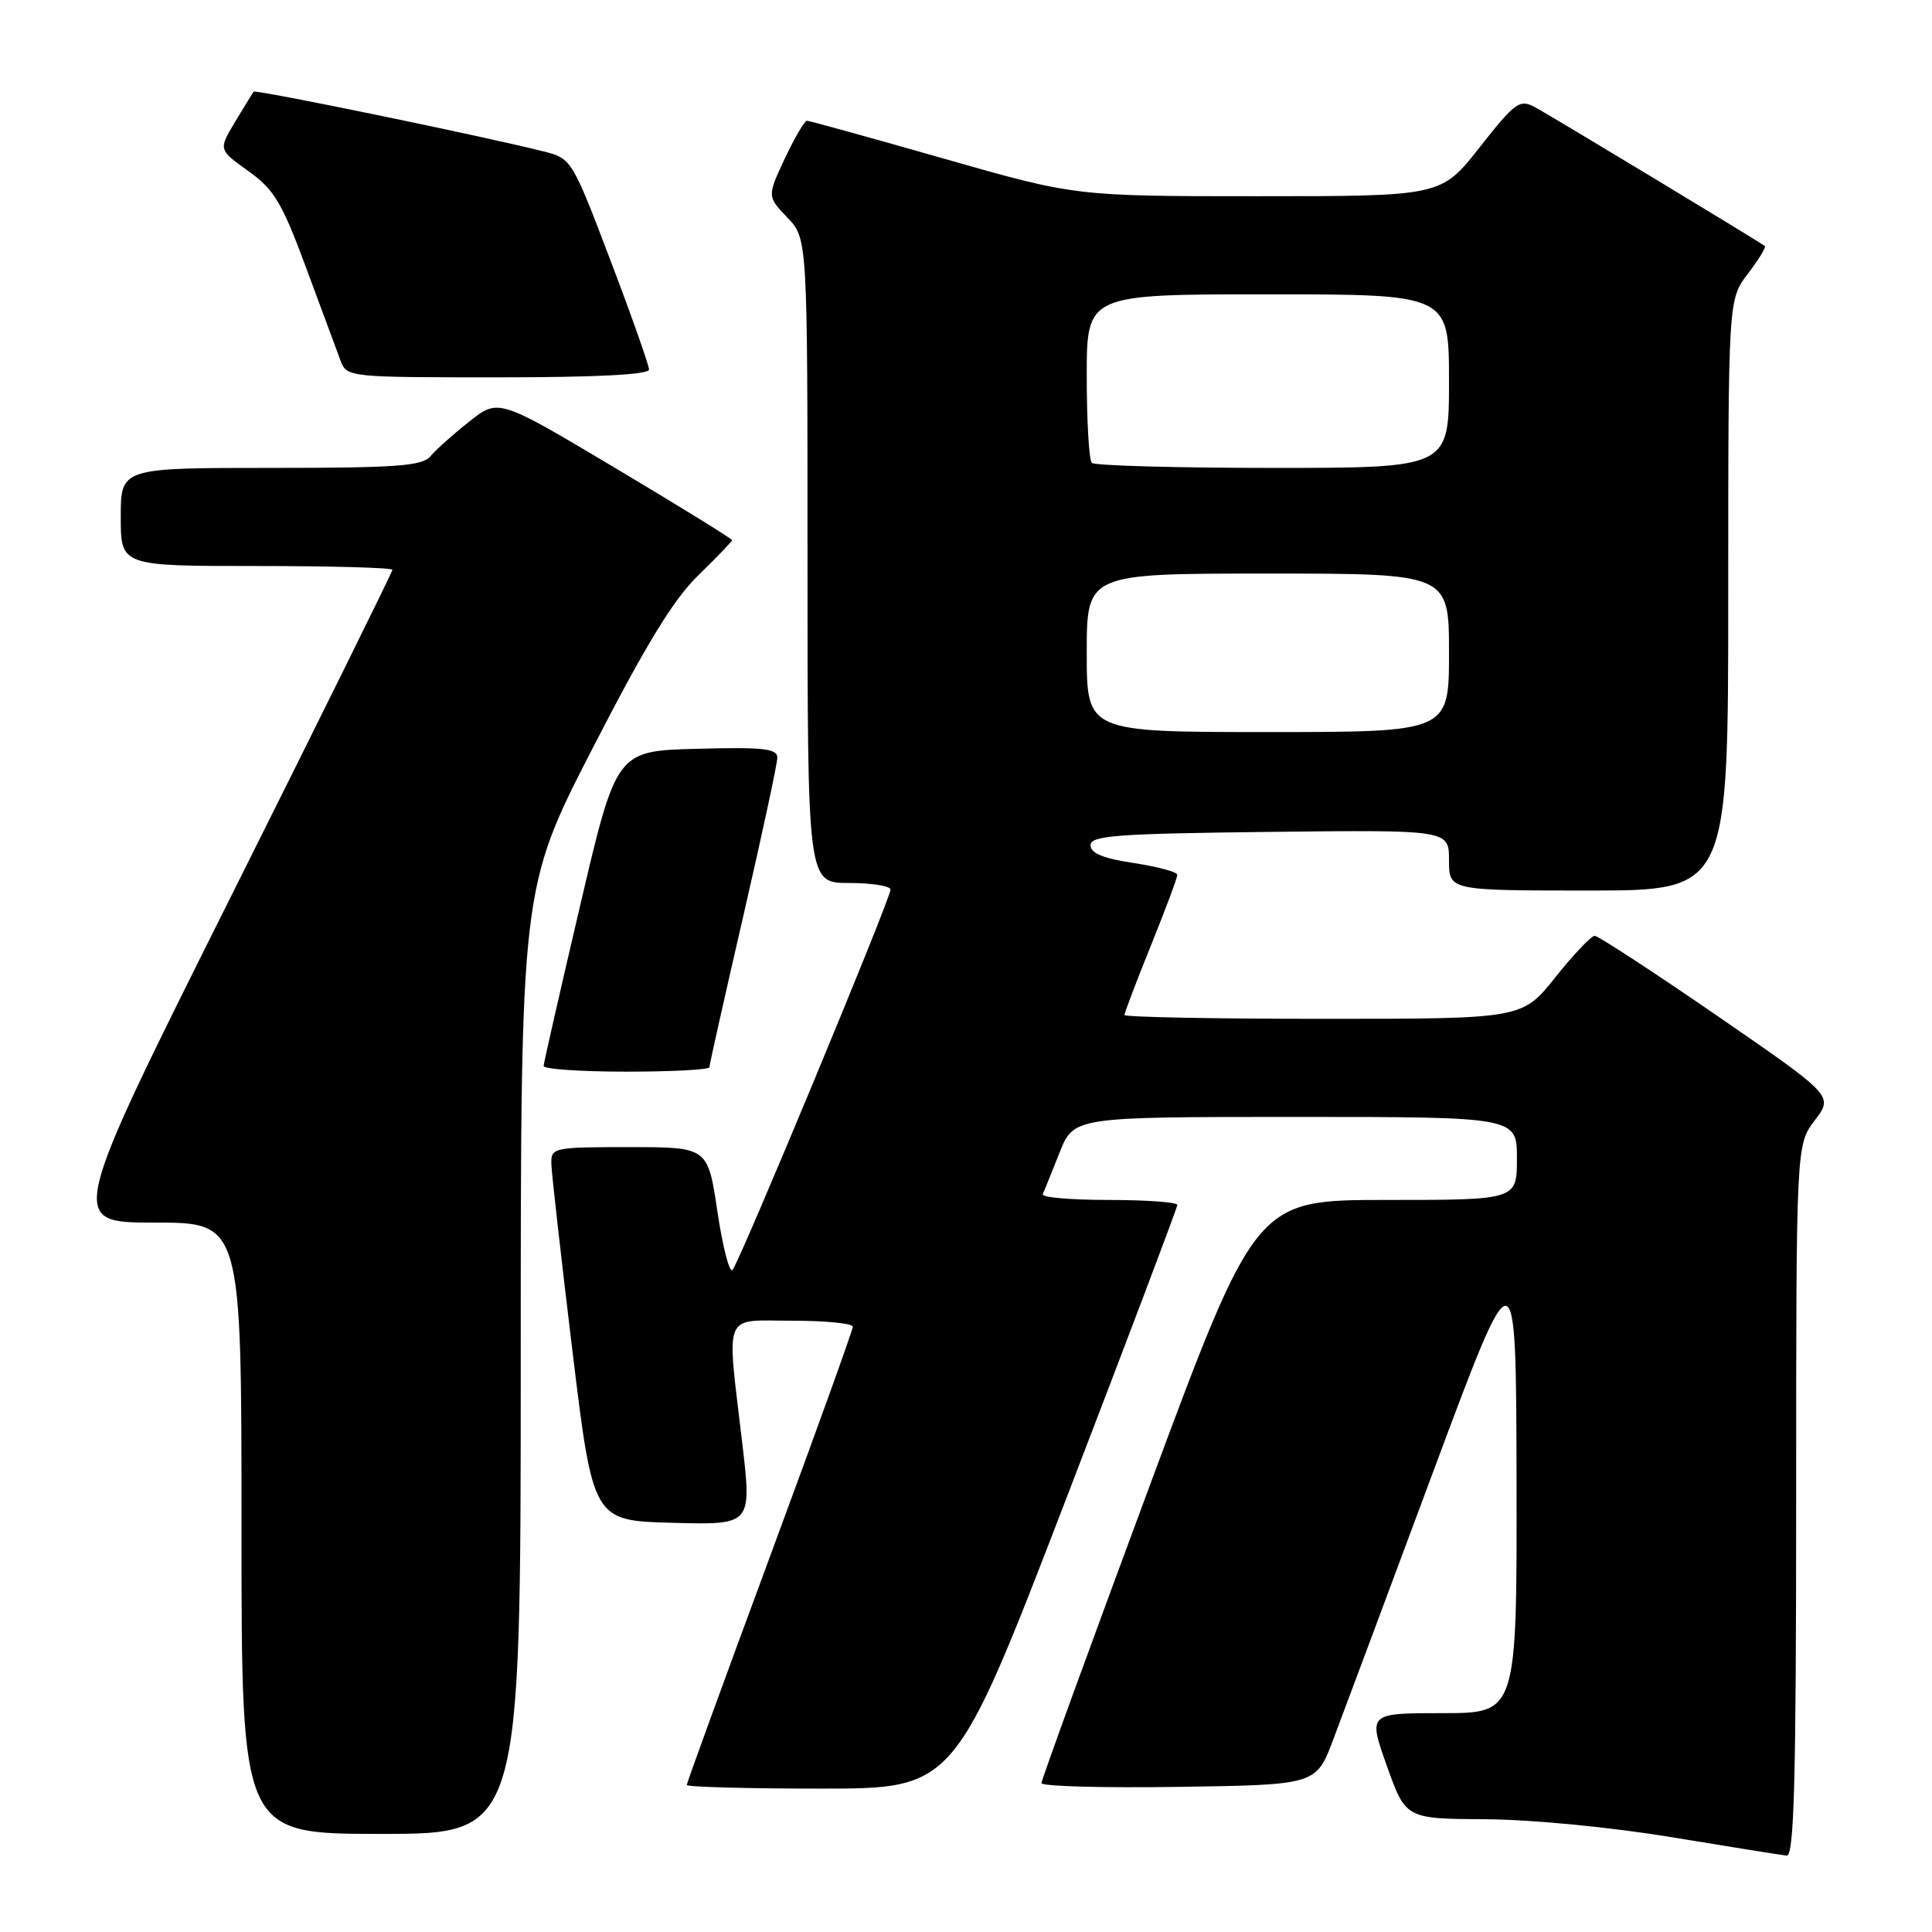 <?xml version="1.0" encoding="UTF-8" standalone="no"?>
<!DOCTYPE svg PUBLIC "-//W3C//DTD SVG 1.1//EN" "http://www.w3.org/Graphics/SVG/1.1/DTD/svg11.dtd" >
<svg xmlns="http://www.w3.org/2000/svg" xmlns:xlink="http://www.w3.org/1999/xlink" version="1.1" viewBox="0 0 256 256">
 <g >
 <path fill="currentColor"
d=" M 238.00 198.84 C 238.00 151.69 238.00 151.69 240.47 148.45 C 242.94 145.21 242.94 145.21 227.54 134.60 C 219.06 128.77 211.76 124.00 211.30 124.00 C 210.85 124.00 208.50 126.47 206.09 129.50 C 201.70 135.00 201.70 135.00 175.35 135.00 C 160.86 135.00 149.00 134.77 149.00 134.49 C 149.00 134.20 150.57 130.07 152.50 125.29 C 154.43 120.52 156.00 116.30 156.00 115.92 C 156.00 115.54 153.41 114.84 150.25 114.36 C 146.19 113.75 144.50 113.06 144.50 112.00 C 144.50 110.72 147.92 110.46 168.25 110.23 C 192.00 109.96 192.00 109.96 192.00 113.98 C 192.00 118.00 192.00 118.00 210.50 118.00 C 229.00 118.00 229.00 118.00 229.00 78.84 C 229.00 39.69 229.00 39.69 231.60 36.28 C 233.03 34.40 234.04 32.75 233.85 32.60 C 232.99 31.94 205.28 15.20 203.33 14.17 C 201.36 13.12 200.72 13.59 196.07 19.51 C 190.97 26.00 190.97 26.00 166.73 26.00 C 142.50 26.00 142.50 26.00 125.00 21.00 C 115.38 18.25 107.24 16.00 106.92 16.00 C 106.60 16.00 105.29 18.26 103.99 21.01 C 101.65 26.02 101.65 26.02 104.32 28.82 C 107.00 31.61 107.00 31.61 107.00 74.30 C 107.00 117.00 107.00 117.00 112.50 117.00 C 115.53 117.00 118.00 117.40 118.00 117.88 C 118.00 119.09 97.97 167.31 97.06 168.28 C 96.66 168.72 95.76 165.23 95.06 160.53 C 93.79 152.00 93.79 152.00 83.40 152.00 C 73.26 152.00 73.00 152.06 73.06 154.25 C 73.09 155.49 74.35 166.62 75.85 179.00 C 78.58 201.50 78.58 201.50 89.10 201.78 C 99.62 202.06 99.62 202.06 98.36 191.28 C 96.27 173.48 95.65 175.00 105.00 175.00 C 109.40 175.00 113.00 175.36 113.00 175.80 C 113.00 176.24 108.05 189.97 102.00 206.32 C 95.95 222.67 91.00 236.26 91.00 236.52 C 91.00 236.78 98.99 237.00 108.75 237.00 C 126.50 237.00 126.50 237.00 141.25 198.66 C 149.36 177.57 156.00 160.02 156.00 159.66 C 156.00 159.30 151.91 159.00 146.92 159.00 C 141.92 159.00 137.98 158.66 138.17 158.25 C 138.35 157.83 139.35 155.36 140.39 152.75 C 142.27 148.00 142.27 148.00 171.64 148.00 C 201.00 148.00 201.00 148.00 201.00 153.50 C 201.00 159.00 201.00 159.00 183.70 159.00 C 166.40 159.00 166.40 159.00 152.20 197.25 C 144.39 218.29 138.00 235.85 138.00 236.27 C 138.00 236.70 146.19 236.92 156.20 236.77 C 174.40 236.50 174.40 236.50 176.66 230.50 C 177.91 227.20 183.87 211.22 189.91 195.00 C 200.89 165.50 200.89 165.50 200.95 196.25 C 201.00 227.00 201.00 227.00 191.14 227.00 C 181.28 227.00 181.28 227.00 183.77 234.00 C 186.27 241.00 186.27 241.00 196.88 241.06 C 202.99 241.10 213.44 242.11 221.50 243.44 C 229.20 244.71 236.06 245.81 236.75 245.88 C 237.73 245.97 238.00 235.97 238.00 198.84 Z  M 69.00 180.33 C 69.00 117.67 69.00 117.67 78.56 99.08 C 85.63 85.33 89.27 79.38 92.56 76.20 C 95.00 73.83 97.00 71.74 97.00 71.57 C 97.00 71.39 90.04 67.09 81.53 62.02 C 66.05 52.79 66.05 52.79 62.18 55.86 C 60.05 57.54 57.73 59.62 57.03 60.46 C 55.96 61.75 52.54 62.00 35.88 62.00 C 16.00 62.00 16.00 62.00 16.00 68.50 C 16.00 75.00 16.00 75.00 34.00 75.00 C 43.90 75.00 52.00 75.23 52.00 75.50 C 52.00 75.78 42.32 95.36 30.50 119.00 C 9.00 162.00 9.00 162.00 20.50 162.00 C 32.00 162.00 32.00 162.00 32.00 202.50 C 32.00 243.00 32.00 243.00 50.50 243.00 C 69.00 243.00 69.00 243.00 69.00 180.33 Z  M 94.00 141.41 C 94.00 141.09 96.03 132.06 98.50 121.34 C 100.97 110.62 103.00 101.19 103.00 100.39 C 103.00 99.19 101.14 98.98 92.34 99.22 C 81.67 99.50 81.67 99.50 76.87 120.00 C 74.23 131.28 72.05 140.84 72.03 141.25 C 72.01 141.66 76.95 142.00 83.00 142.00 C 89.05 142.00 94.00 141.74 94.00 141.41 Z  M 86.00 48.97 C 86.00 48.41 83.70 41.89 80.88 34.48 C 75.85 21.23 75.71 21.00 72.13 20.09 C 64.30 18.10 33.85 11.82 33.60 12.15 C 33.46 12.34 32.36 14.15 31.14 16.16 C 28.94 19.83 28.94 19.83 32.90 22.66 C 36.33 25.11 37.37 26.86 40.57 35.50 C 42.60 41.00 44.65 46.51 45.11 47.75 C 45.94 49.98 46.12 50.00 65.98 50.00 C 79.01 50.00 86.00 49.64 86.00 48.97 Z  M 144.00 86.50 C 144.00 76.00 144.00 76.00 168.00 76.00 C 192.00 76.00 192.00 76.00 192.00 86.50 C 192.00 97.00 192.00 97.00 168.00 97.00 C 144.00 97.00 144.00 97.00 144.00 86.50 Z  M 144.67 61.33 C 144.30 60.97 144.00 55.79 144.00 49.83 C 144.00 39.00 144.00 39.00 168.00 39.00 C 192.00 39.00 192.00 39.00 192.00 50.50 C 192.00 62.00 192.00 62.00 168.67 62.00 C 155.83 62.00 145.03 61.70 144.67 61.33 Z "/>
</g>
</svg>